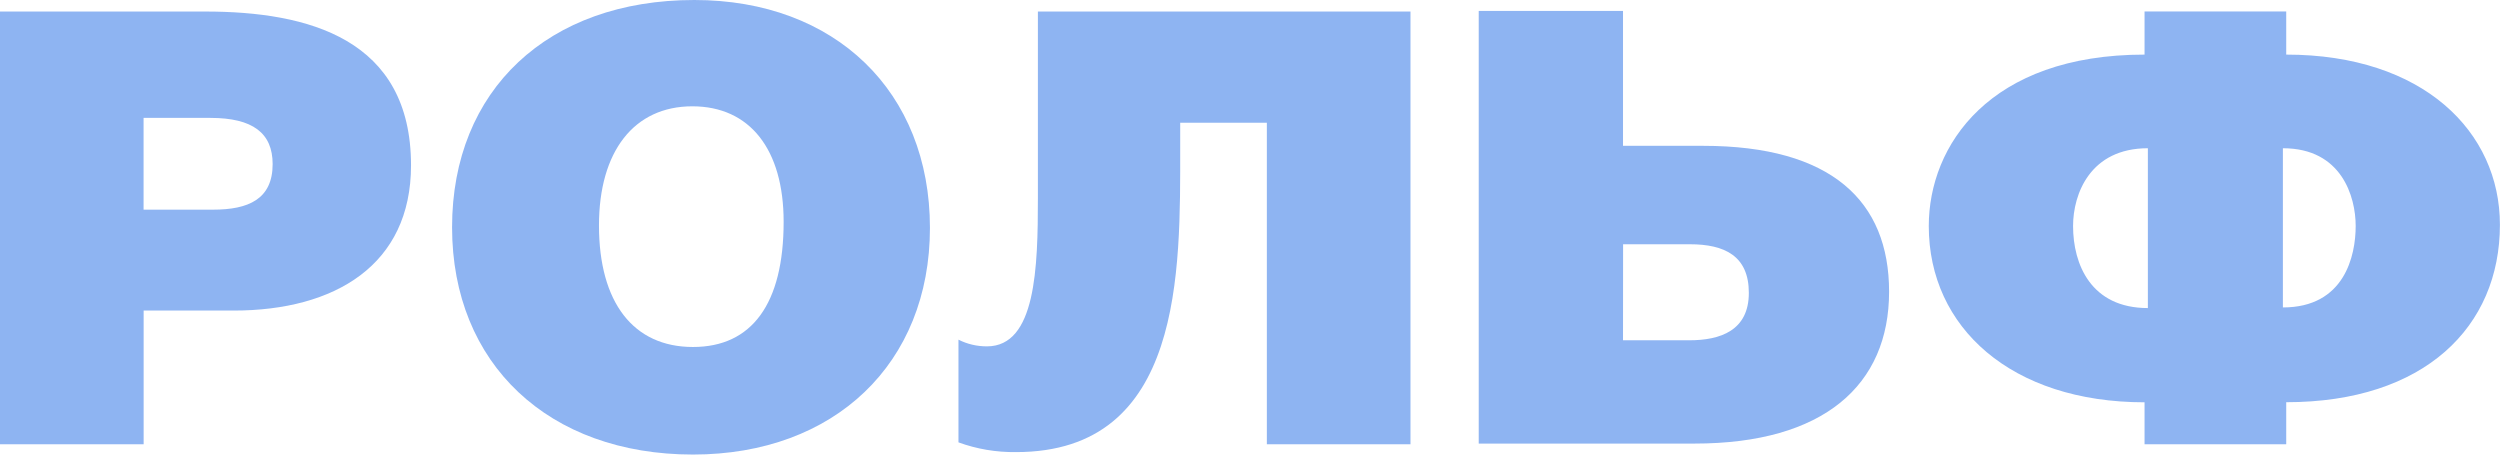 <svg width="88" height="16" viewBox="0 0 88 16" fill="none" xmlns="http://www.w3.org/2000/svg">
<g clip-path="url(#clip0_415_1419)">
<path d="M7.223 0.406C10.857 0.406 14.468 1.369 14.468 5.82C14.468 9.328 11.789 10.932 8.224 10.932H5.056V15.639H0V0.406H7.223ZM5.054 7.38H7.5C8.735 7.38 9.597 7.017 9.597 5.776C9.597 4.685 8.898 4.15 7.407 4.15H5.054V7.38Z" fill="#8EB4F2"/>
<path d="M32.734 8.021C32.734 12.792 29.378 16 24.393 16C19.314 16 15.913 12.813 15.913 8C15.913 3.166 19.29 0 24.44 0C29.402 0 32.734 3.229 32.734 8.021ZM21.084 7.936C21.084 10.652 22.296 12.214 24.393 12.214C26.466 12.214 27.584 10.695 27.584 7.807C27.584 5.261 26.396 3.742 24.369 3.742C22.319 3.742 21.084 5.326 21.084 7.935" fill="#8EB4F2"/>
<path d="M49.649 0.406V15.637H44.593V4.321H41.543V5.218C41.543 9.539 41.66 15.914 35.765 15.914C35.072 15.923 34.383 15.807 33.738 15.571V11.956C34.045 12.112 34.39 12.193 34.74 12.192C36.464 12.192 36.534 9.432 36.534 6.951V0.406H49.649Z" fill="#8EB4F2"/>
<path d="M57.13 5.133H59.949C64.469 5.133 66.496 7.079 66.496 10.267C66.496 13.561 64.192 15.614 59.647 15.614H52.051V0.385H57.13V5.133ZM57.13 11.978H59.462C60.557 11.978 61.559 11.636 61.559 10.309C61.559 9.002 60.697 8.598 59.486 8.598H57.133L57.13 11.978Z" fill="#8EB4F2"/>
<path d="M80.475 14.161V15.637H75.488V14.161C70.805 14.161 67.893 11.53 67.893 7.958C67.893 5.112 70.037 1.922 75.488 1.922V0.404H80.475V1.922C85.297 1.922 87.997 4.639 87.997 7.911C87.997 11.505 85.341 14.158 80.475 14.158M75.605 5.218C73.578 5.218 72.972 6.822 72.972 7.956C72.972 9.303 73.601 10.844 75.605 10.844V5.218ZM80.358 5.218V10.822C82.527 10.822 82.92 9.004 82.92 7.956C82.92 6.929 82.431 5.218 80.358 5.218Z" fill="#8EB4F2"/>
</g>
<defs>
<clipPath id="clip0_415_1419">
<rect width="88" height="16" fill="white"/>
</clipPath>
</defs>
</svg>
